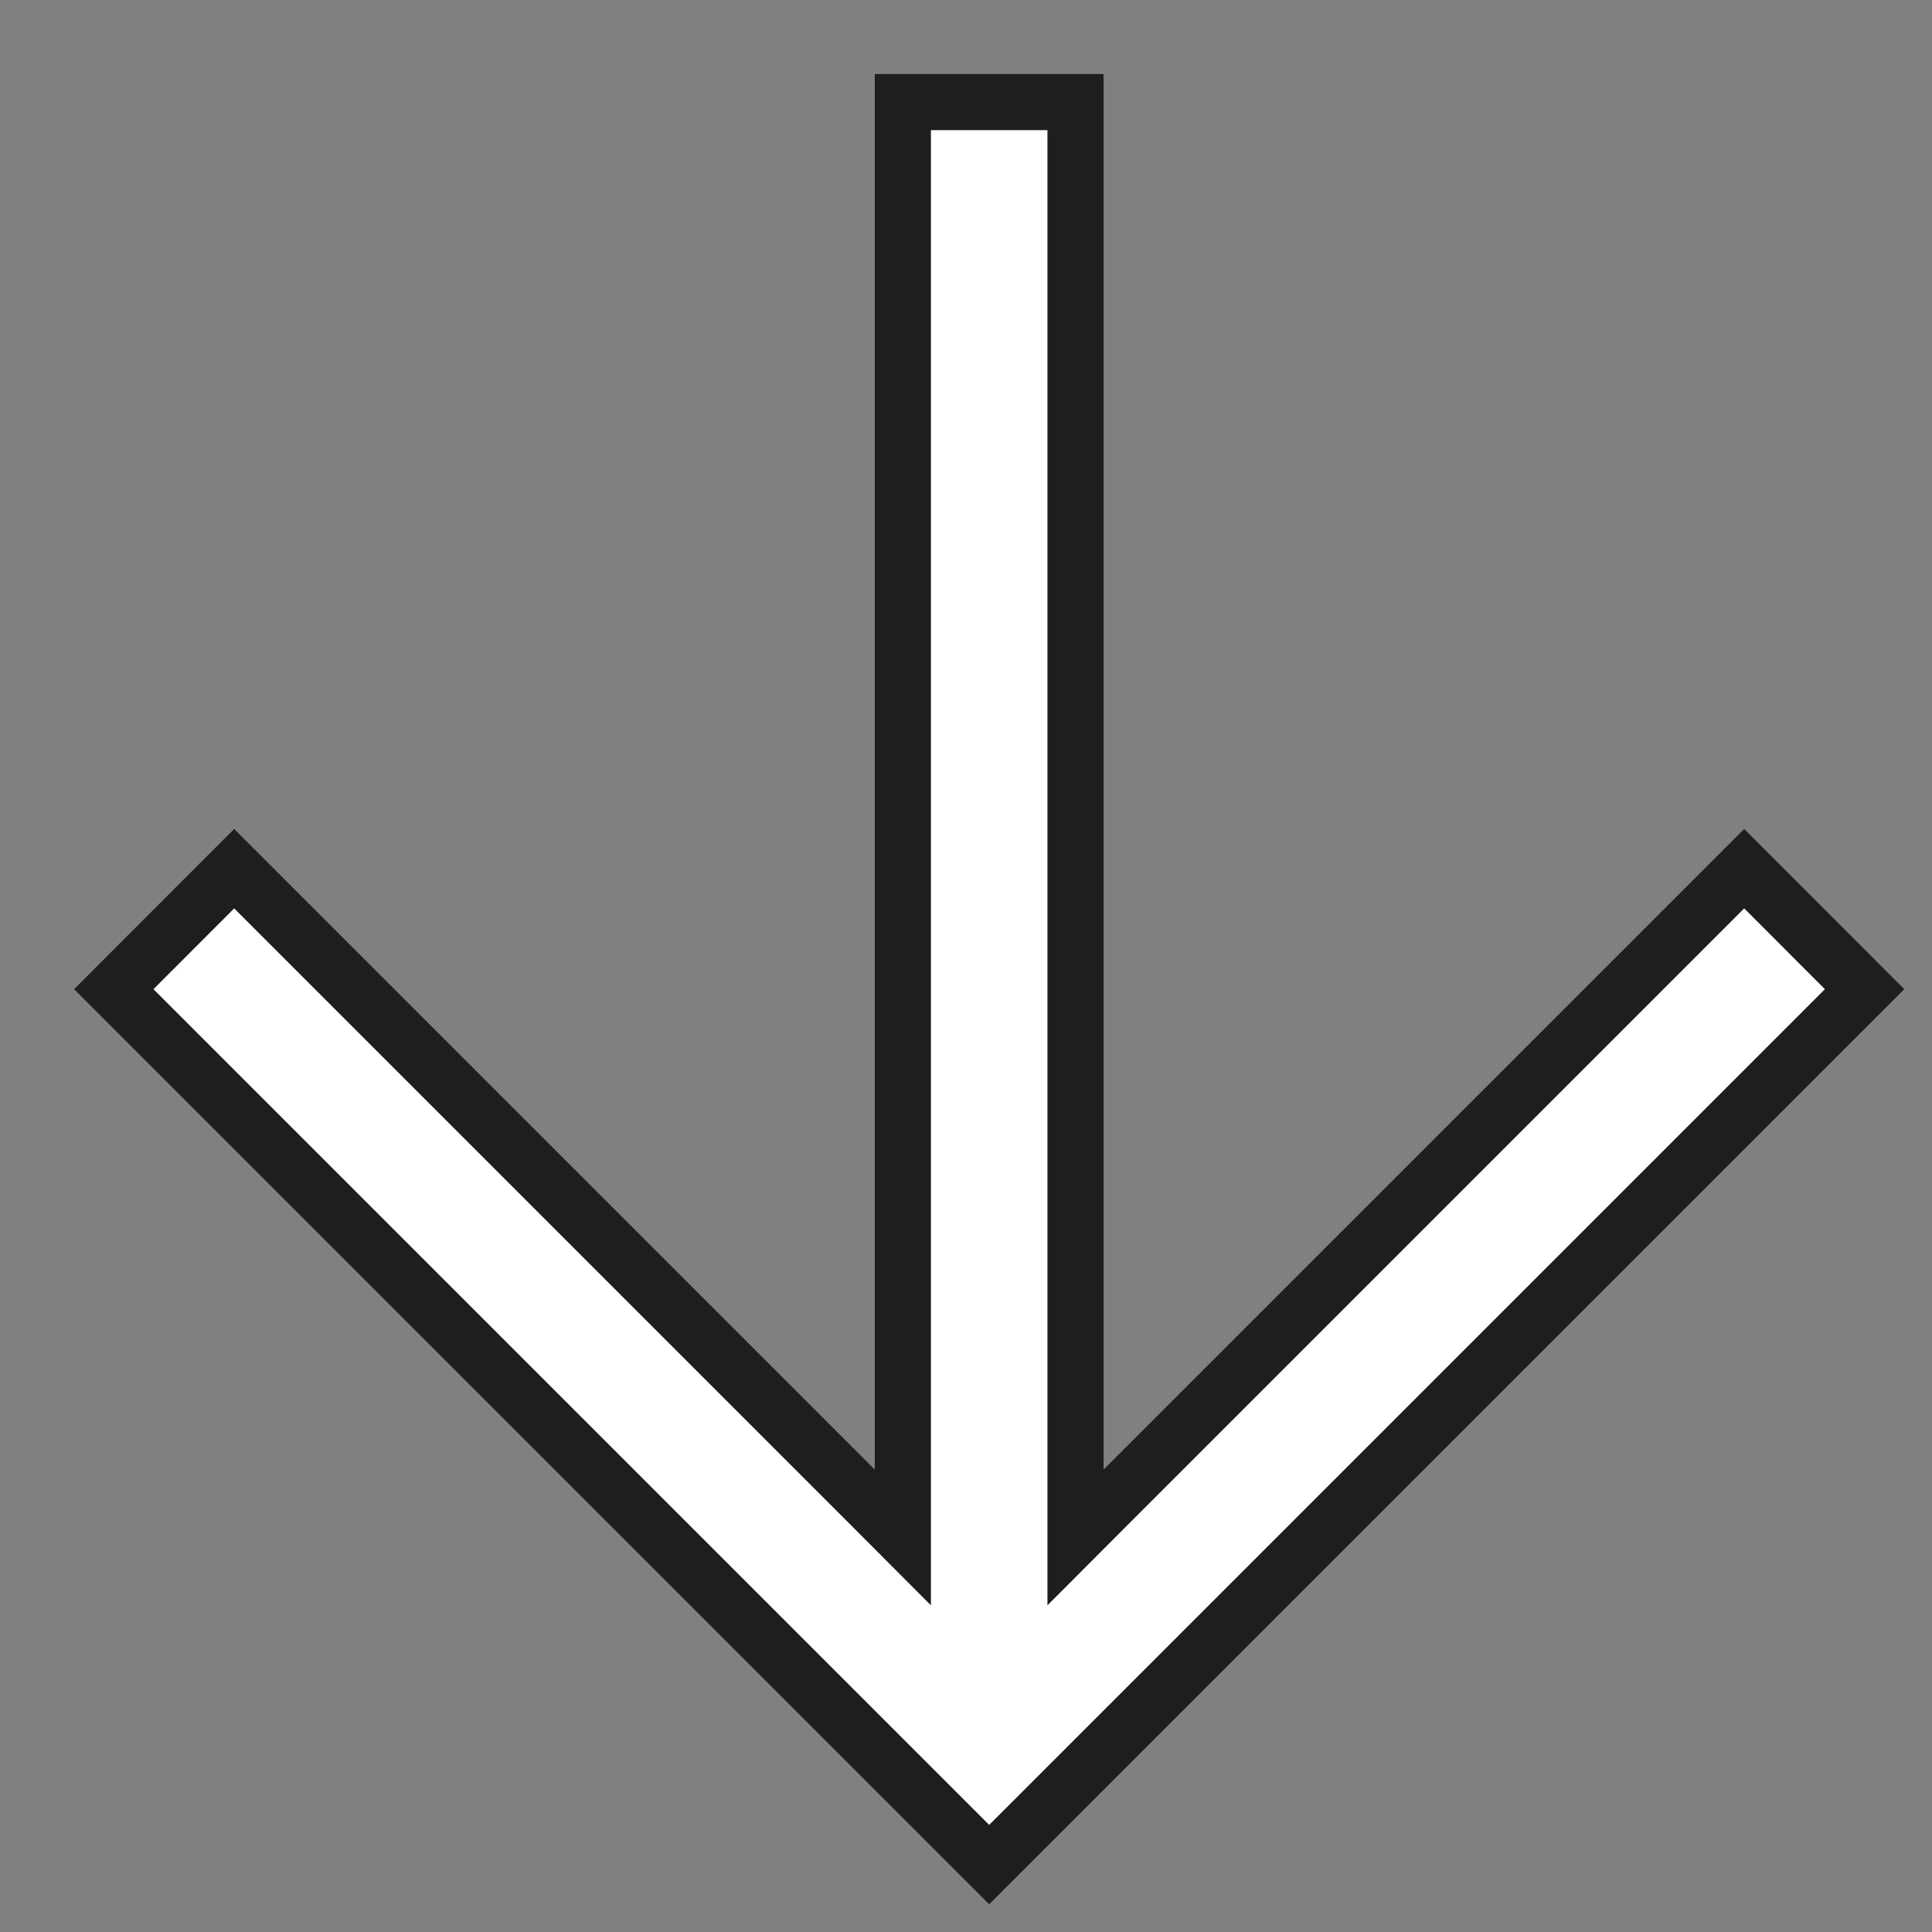 <svg width="19" height="19" viewBox="0 0 19 19" fill="none" xmlns="http://www.w3.org/2000/svg">
<rect x="0" y="0" width="19" height="19" fill="#808080" stroke="none"/>
<path d="M11.048 14.648L17.153 8.543L18.337 9.728L9.728 18.337L1.119 9.728L2.303 8.543L8.408 14.648L8.879 15.12L8.879 14.453L8.879 1.004L10.577 1.004L10.577 14.453L10.577 15.12L11.048 14.648Z" fill="white" stroke="#1E1E1E" stroke-width="0.552"/>
</svg>

